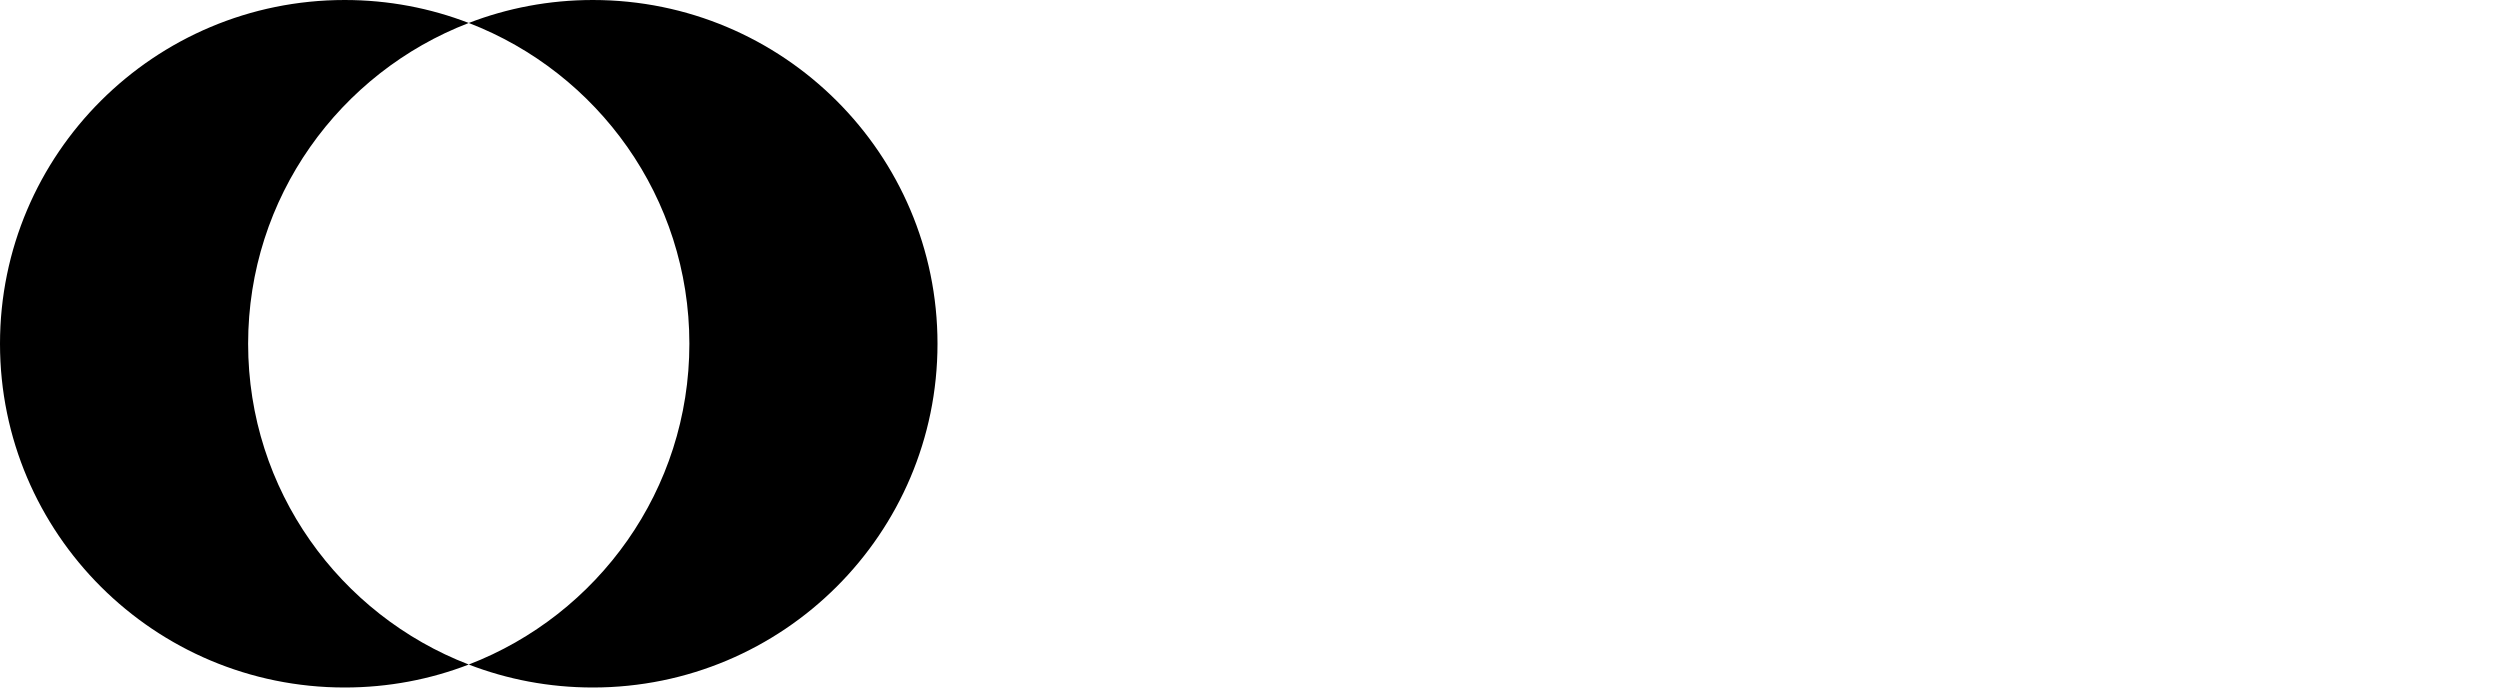 
		<svg enable-background="new 0 0 160 44" version="1.1" viewBox="0 0 160 44" xml:space="preserve"
			xmlns="http://www.w3.org/2000/svg">
			<path class="logo"
				d="M15.88,22c0-9.36,5.86-17.35,14.12-20.53C27.54,0.52,24.86,0,22.06,0C9.88,0,0,9.85,0,22s9.88,22,22.06,22  c2.8,0,5.48-0.52,7.94-1.47C21.74,39.35,15.88,31.36,15.88,22z M37.94,0c-2.8,0-5.48,0.52-7.94,1.47  C38.26,4.65,44.12,12.64,44.12,22c0,9.36-5.86,17.35-14.12,20.53c2.46,0.95,5.14,1.47,7.94,1.47C50.12,44,60,34.15,60,22  S50.12,0,37.94,0z">
			</path>
		</svg>